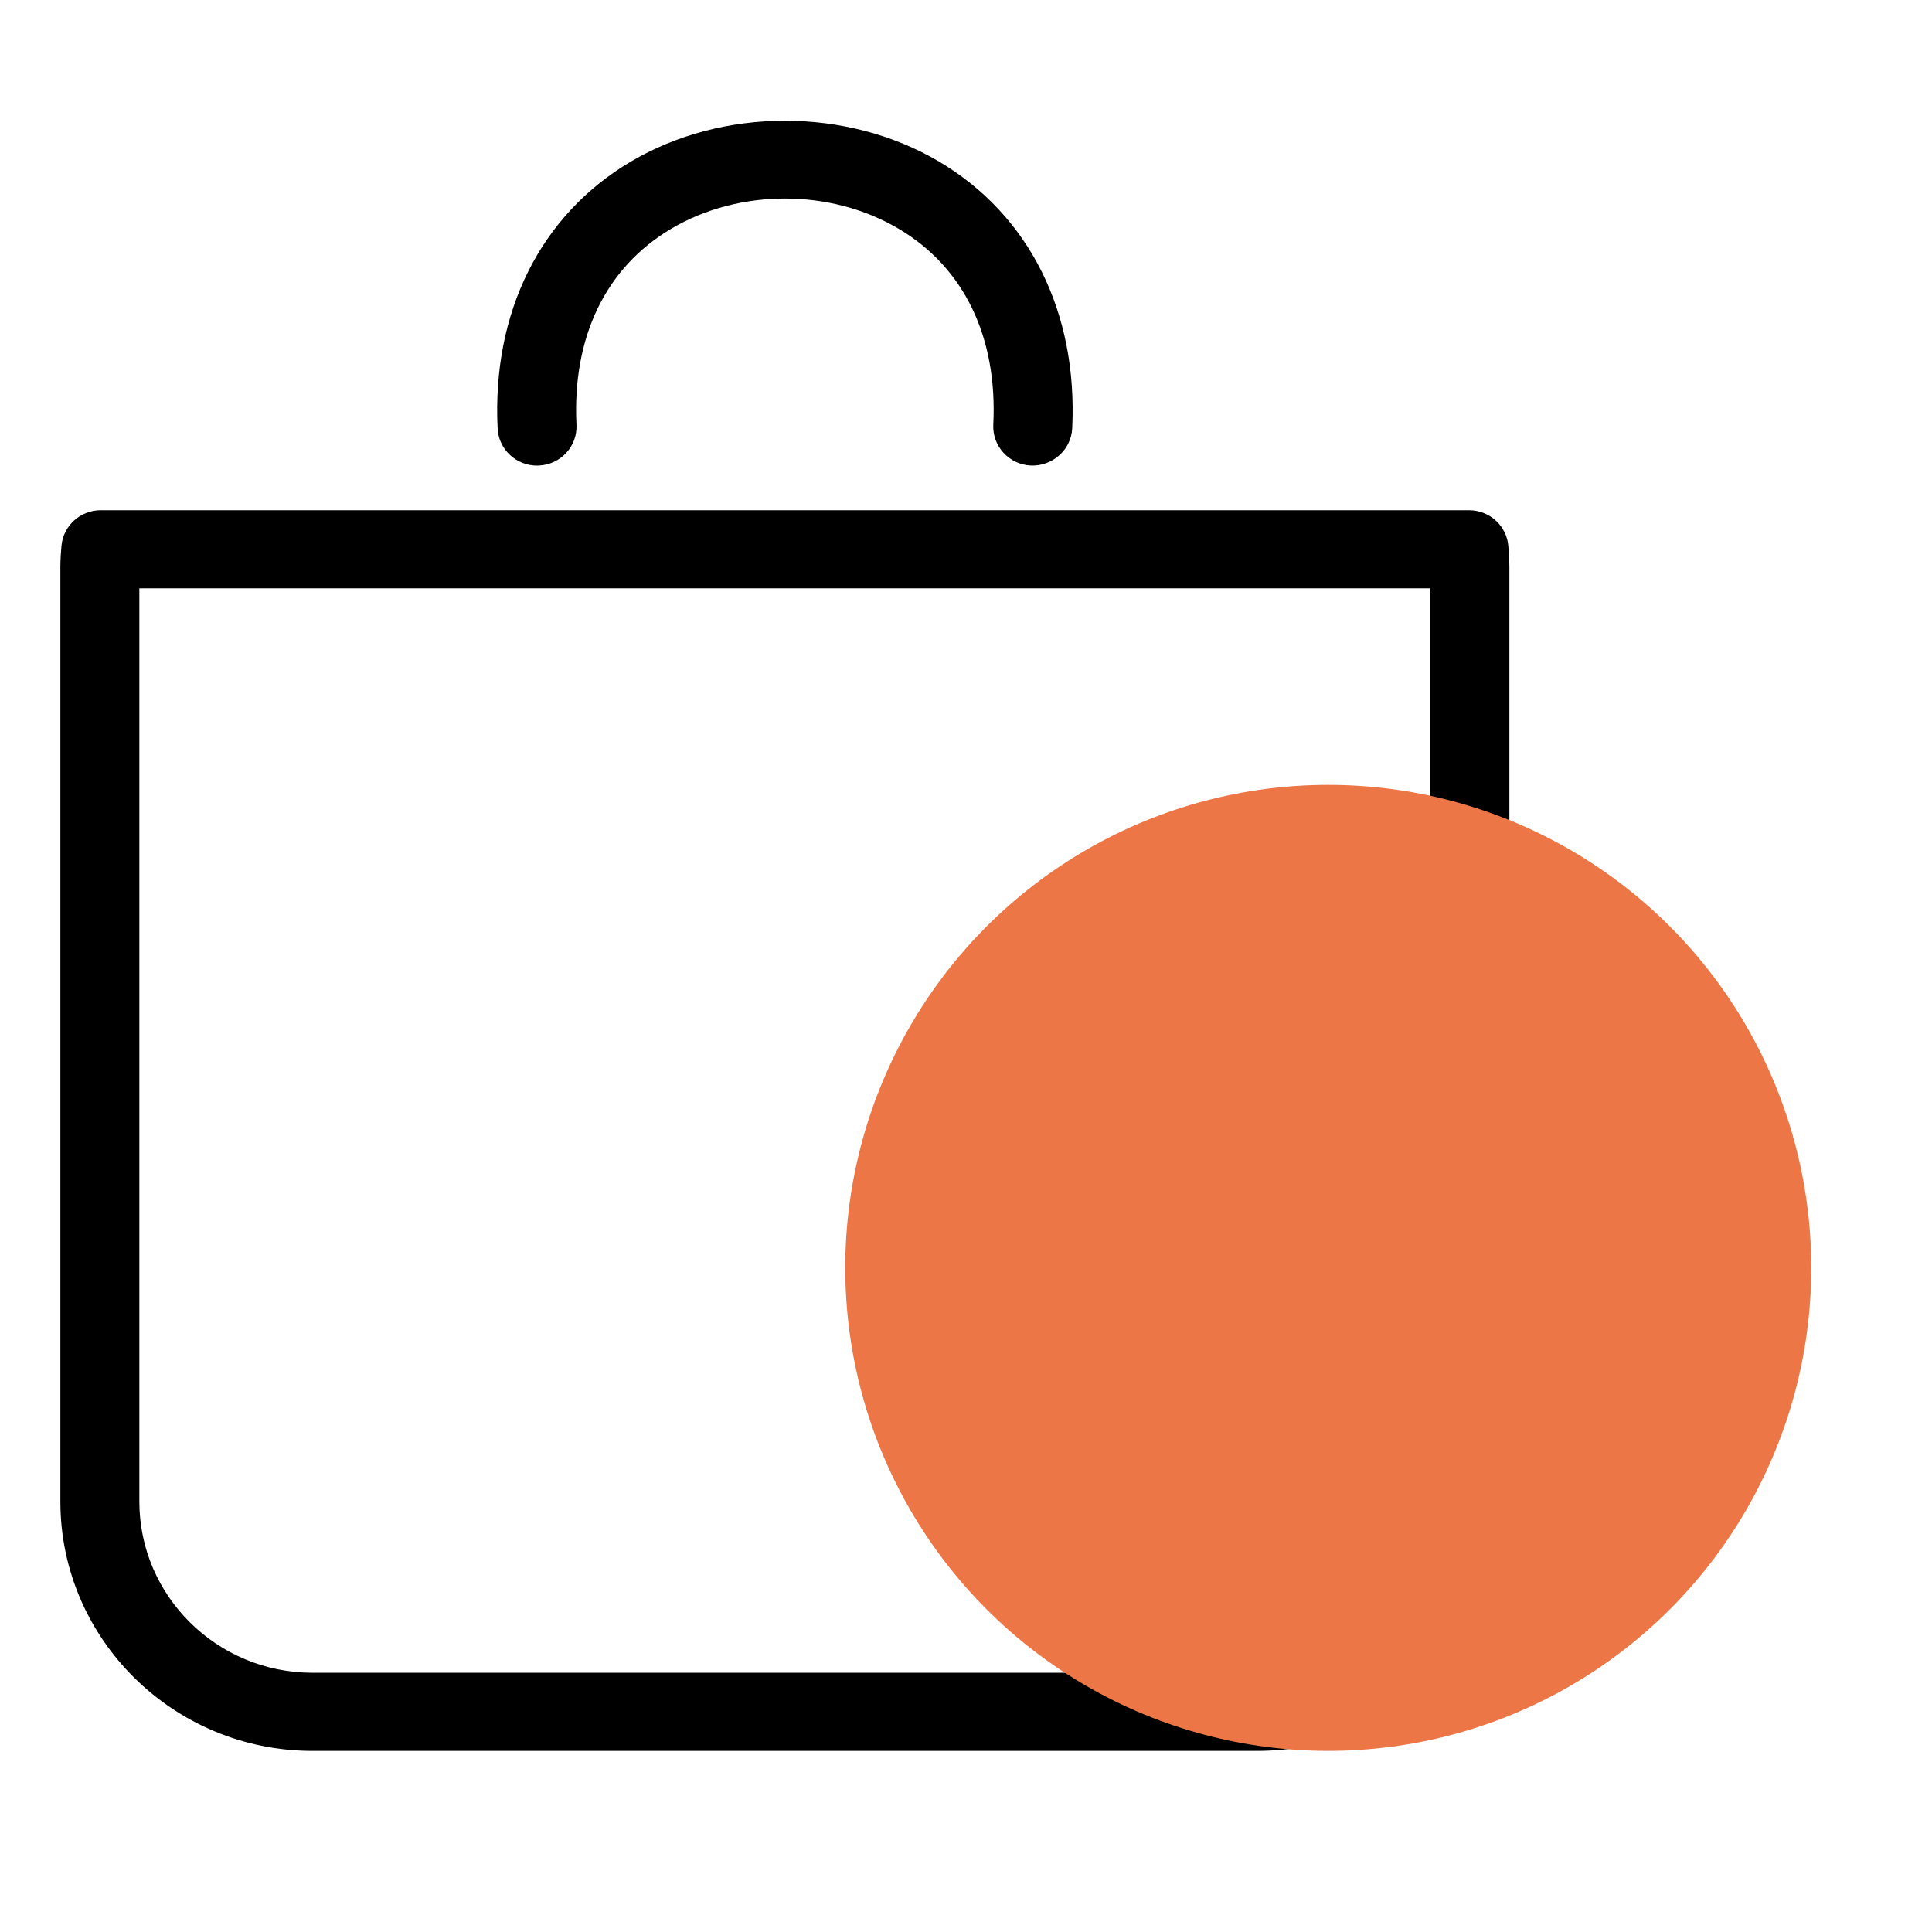 <svg width="32" height="32" viewBox="0 0 32 32" fill="none" xmlns="http://www.w3.org/2000/svg">
<path d="M24.983 9.048C24.957 8.71 24.673 8.451 24.331 8.451H1.669C1.33 8.451 1.047 8.707 1.018 9.042C1.008 9.156 1 9.271 1 9.388V24.87C1 27.147 2.873 29 5.175 29H20.825C23.127 29 25 27.147 25 24.87V9.388C25 9.273 24.992 9.159 24.983 9.048ZM23.692 24.87C23.692 26.434 22.406 27.706 20.825 27.706H5.175C3.594 27.706 2.308 26.434 2.308 24.87V9.744H23.692V24.87Z" fill="black"/>
<path d="M8.894 7.712C8.905 7.712 8.916 7.712 8.926 7.711C9.288 7.694 9.566 7.391 9.548 7.034C9.477 5.583 10.033 4.431 11.115 3.79C12.242 3.121 13.759 3.121 14.886 3.79C15.967 4.43 16.524 5.582 16.452 7.034C16.435 7.391 16.713 7.694 17.074 7.711C17.429 7.725 17.741 7.454 17.759 7.096C17.853 5.174 17.051 3.565 15.558 2.679C14.028 1.773 11.973 1.773 10.443 2.68C8.95 3.565 8.148 5.174 8.242 7.096C8.259 7.443 8.548 7.712 8.894 7.712Z" fill="black"/>
<circle cx="22" cy="21" r="8" fill="#EC7646"/>
</svg>
